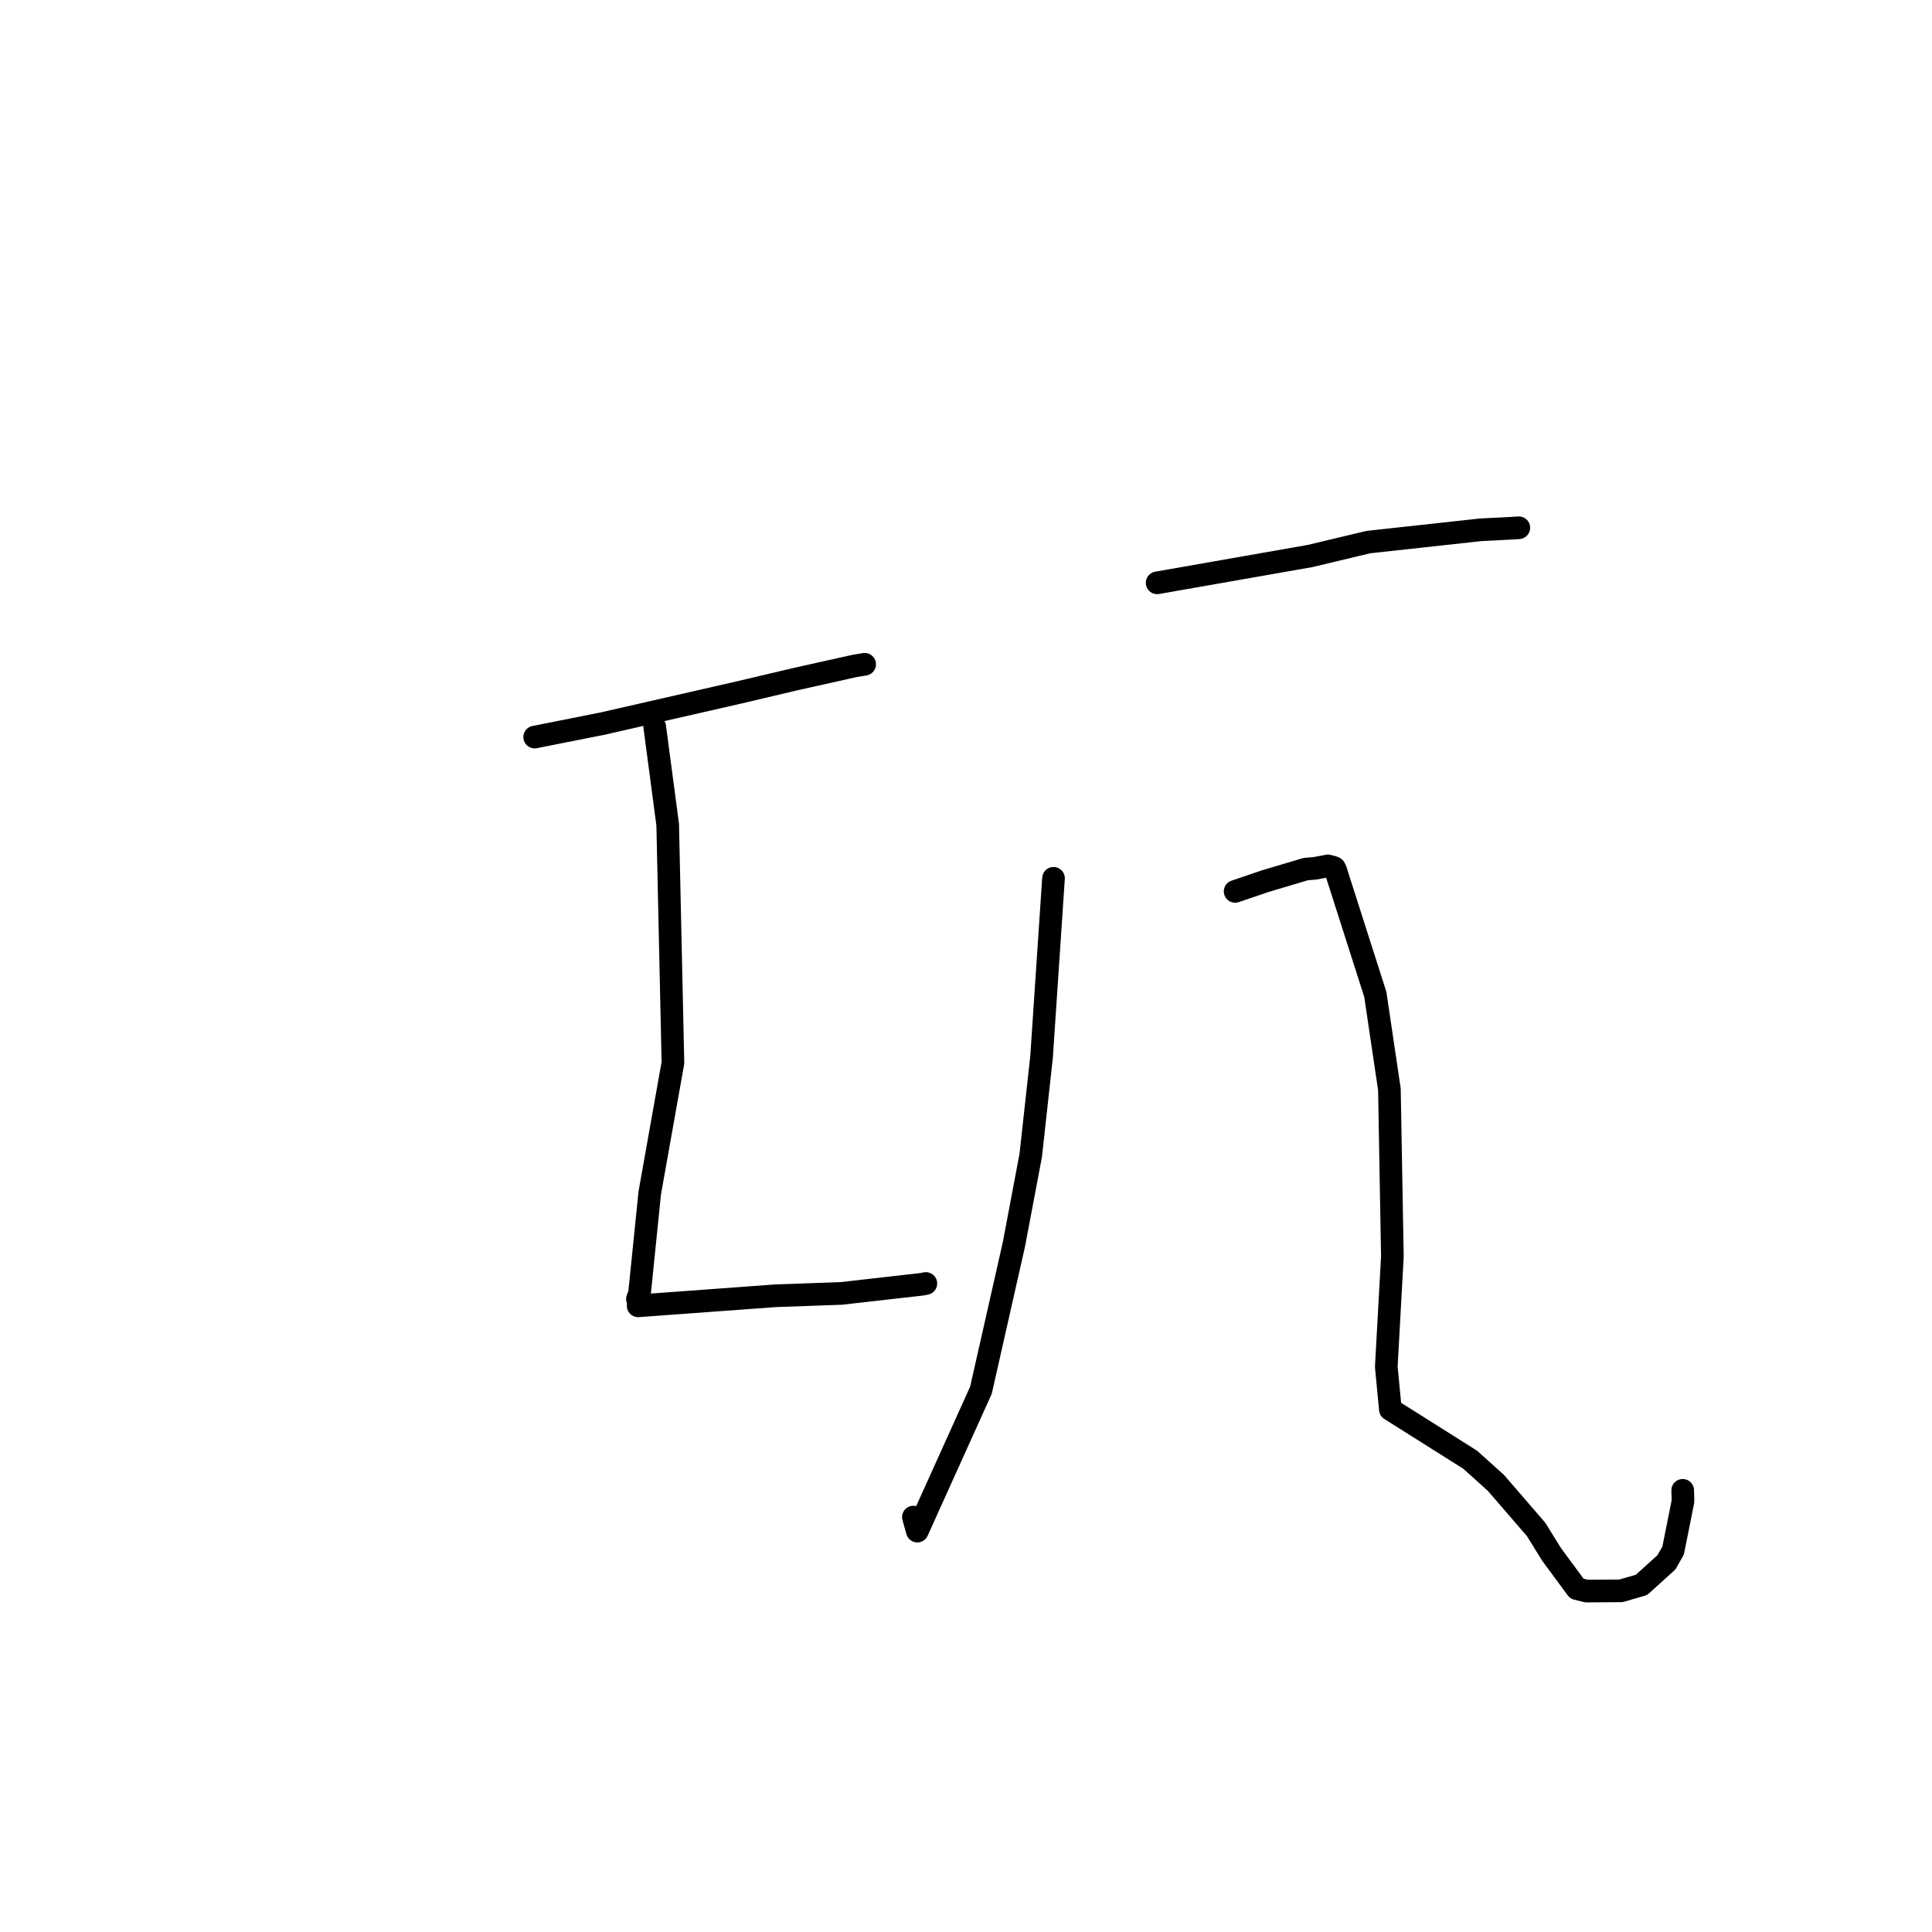 <?xml version="1.0" standalone="no"?>
    <svg width="256" height="256" xmlns="http://www.w3.org/2000/svg" version="1.1">
    <polyline stroke="black" stroke-width="3" stroke-linecap="round" fill="transparent" stroke-linejoin="round" points="70.848 97.667 79.878 95.873 98.044 91.726 105.367 89.996 113.202 88.248 114.485 88.035 114.573 88.021 " />
        <polyline stroke="black" stroke-width="3" stroke-linecap="round" fill="transparent" stroke-linejoin="round" points="86.754 96.302 88.473 109.27 89.168 140.82 86.095 158.07 84.739 171.377 84.463 172.12 " />
        <polyline stroke="black" stroke-width="3" stroke-linecap="round" fill="transparent" stroke-linejoin="round" points="84.561 173.03 102.722 171.698 111.479 171.385 122.196 170.17 122.683 170.068 " />
        <polyline stroke="black" stroke-width="3" stroke-linecap="round" fill="transparent" stroke-linejoin="round" points="153.325 77.23 173.59 73.674 181.321 71.828 196.231 70.198 200.227 69.996 201.171 69.935 201.252 69.93 " />
        <polyline stroke="black" stroke-width="3" stroke-linecap="round" fill="transparent" stroke-linejoin="round" points="139.595 116.381 138.013 140.038 136.579 153.084 134.348 164.886 129.981 184.211 121.55 202.879 121.027 201.021 " />
        <polyline stroke="black" stroke-width="3" stroke-linecap="round" fill="transparent" stroke-linejoin="round" points="163.661 118.116 167.645 116.759 173.016 115.161 174.283 115.05 175.963 114.736 176.678 114.925 176.82 114.995 176.97 115.275 177.26 116.199 182.236 131.761 184.104 144.346 184.497 166.496 183.69 181.103 184.231 186.753 194.806 193.422 198.211 196.484 203.543 202.66 205.576 205.945 208.942 210.507 210.219 210.823 214.789 210.795 217.508 210.006 220.816 207.012 221.698 205.458 223.006 198.916 222.967 197.476 " />
        </svg>